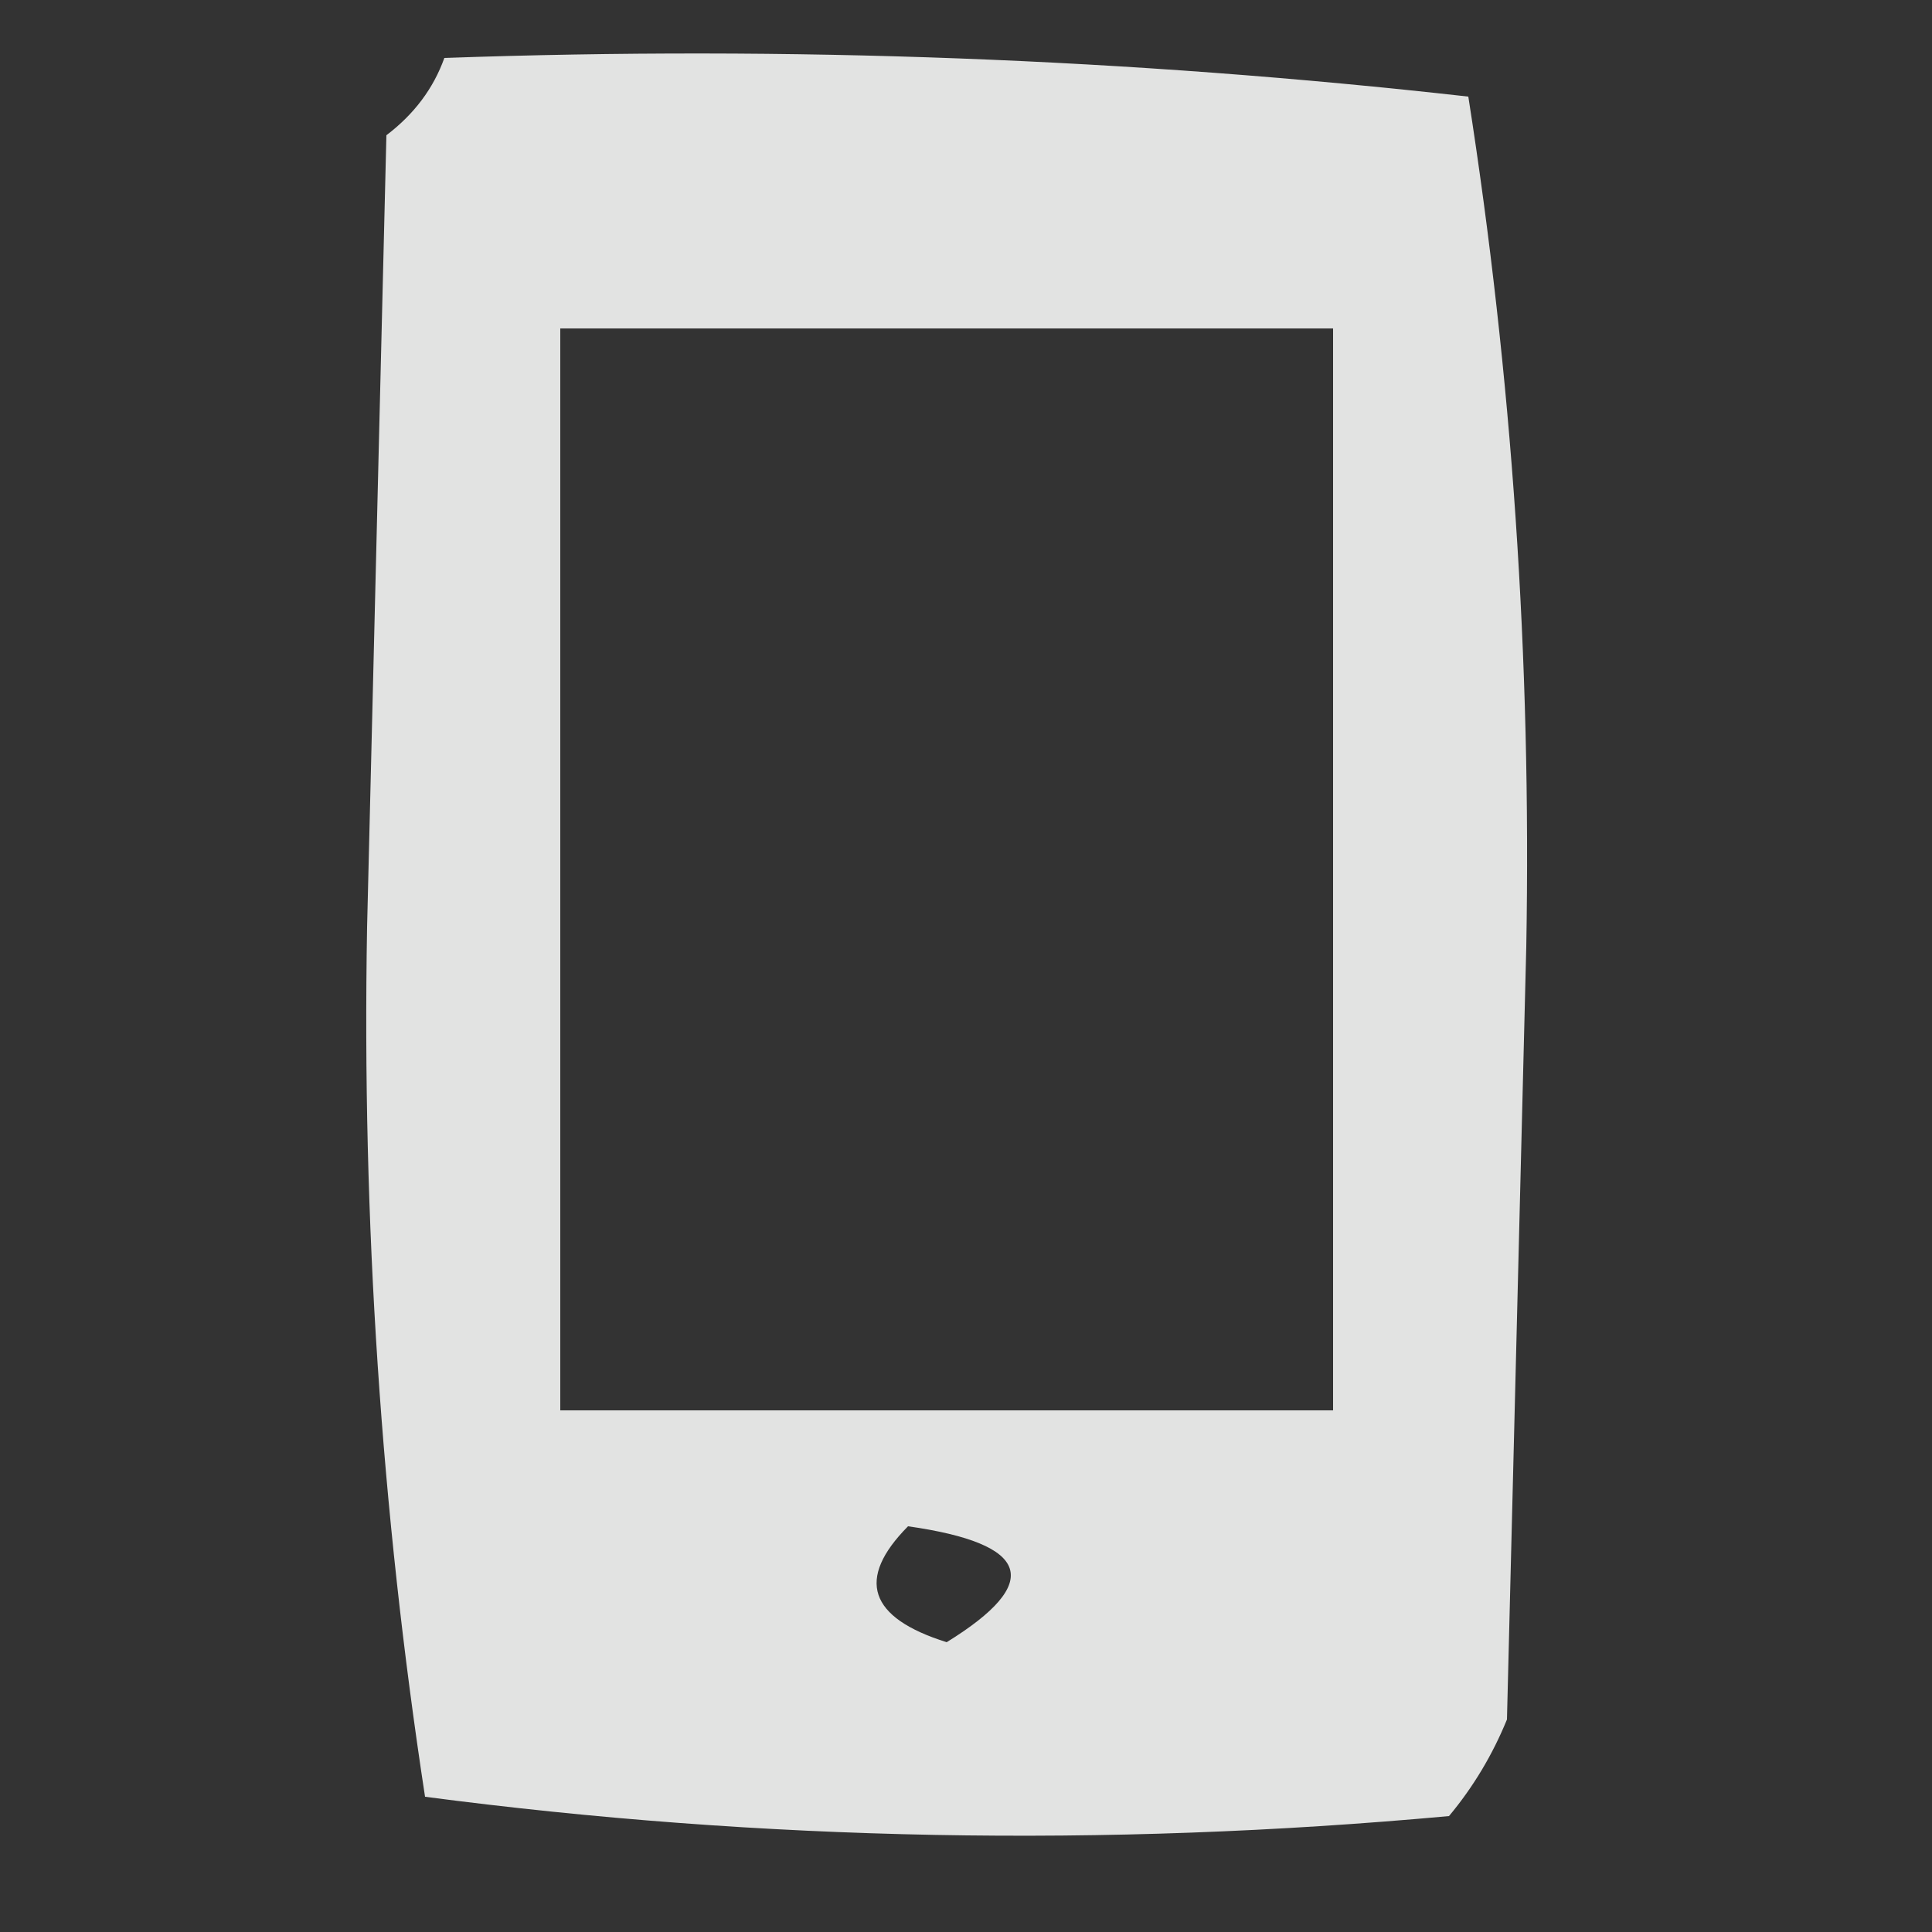 <?xml version="1.0" encoding="UTF-8"?>
<!DOCTYPE svg PUBLIC "-//W3C//DTD SVG 1.1//EN" "http://www.w3.org/Graphics/SVG/1.1/DTD/svg11.dtd">
<svg xmlns="http://www.w3.org/2000/svg" version="1.1" width="50px" height="50px" style="shape-rendering:geometricPrecision; text-rendering:geometricPrecision; image-rendering:optimizeQuality; fill-rule:evenodd; clip-rule:evenodd" xmlns:xlink="http://www.w3.org/1999/xlink">
<rect width="100%" height="100%" fill="#333333" stroke="none"/>
<g><path style="opacity:0.862" fill="#fefffe" d="M 11.5,1.5 C 20.418,1.183 29.251,1.516 38,2.5C 39.133,9.733 39.633,17.066 39.5,24.5C 39.333,31.167 39.167,37.833 39,44.5C 38.626,45.416 38.126,46.25 37.5,47C 28.588,47.816 19.755,47.65 11,46.5C 9.866,39.1 9.366,31.6 9.5,24C 9.667,17.167 9.833,10.333 10,3.5C 10.717,2.956 11.217,2.289 11.5,1.5 Z M 14.5,8.5 C 21.167,8.5 27.833,8.5 34.5,8.5C 34.5,17.833 34.5,27.167 34.5,36.5C 27.833,36.5 21.167,36.5 14.5,36.5C 14.5,27.167 14.5,17.833 14.5,8.5 Z M 23.5,39.5 C 26.674,39.952 27.008,40.952 24.5,42.5C 22.481,41.867 22.147,40.867 23.5,39.5 Z"/></g>
</svg>
